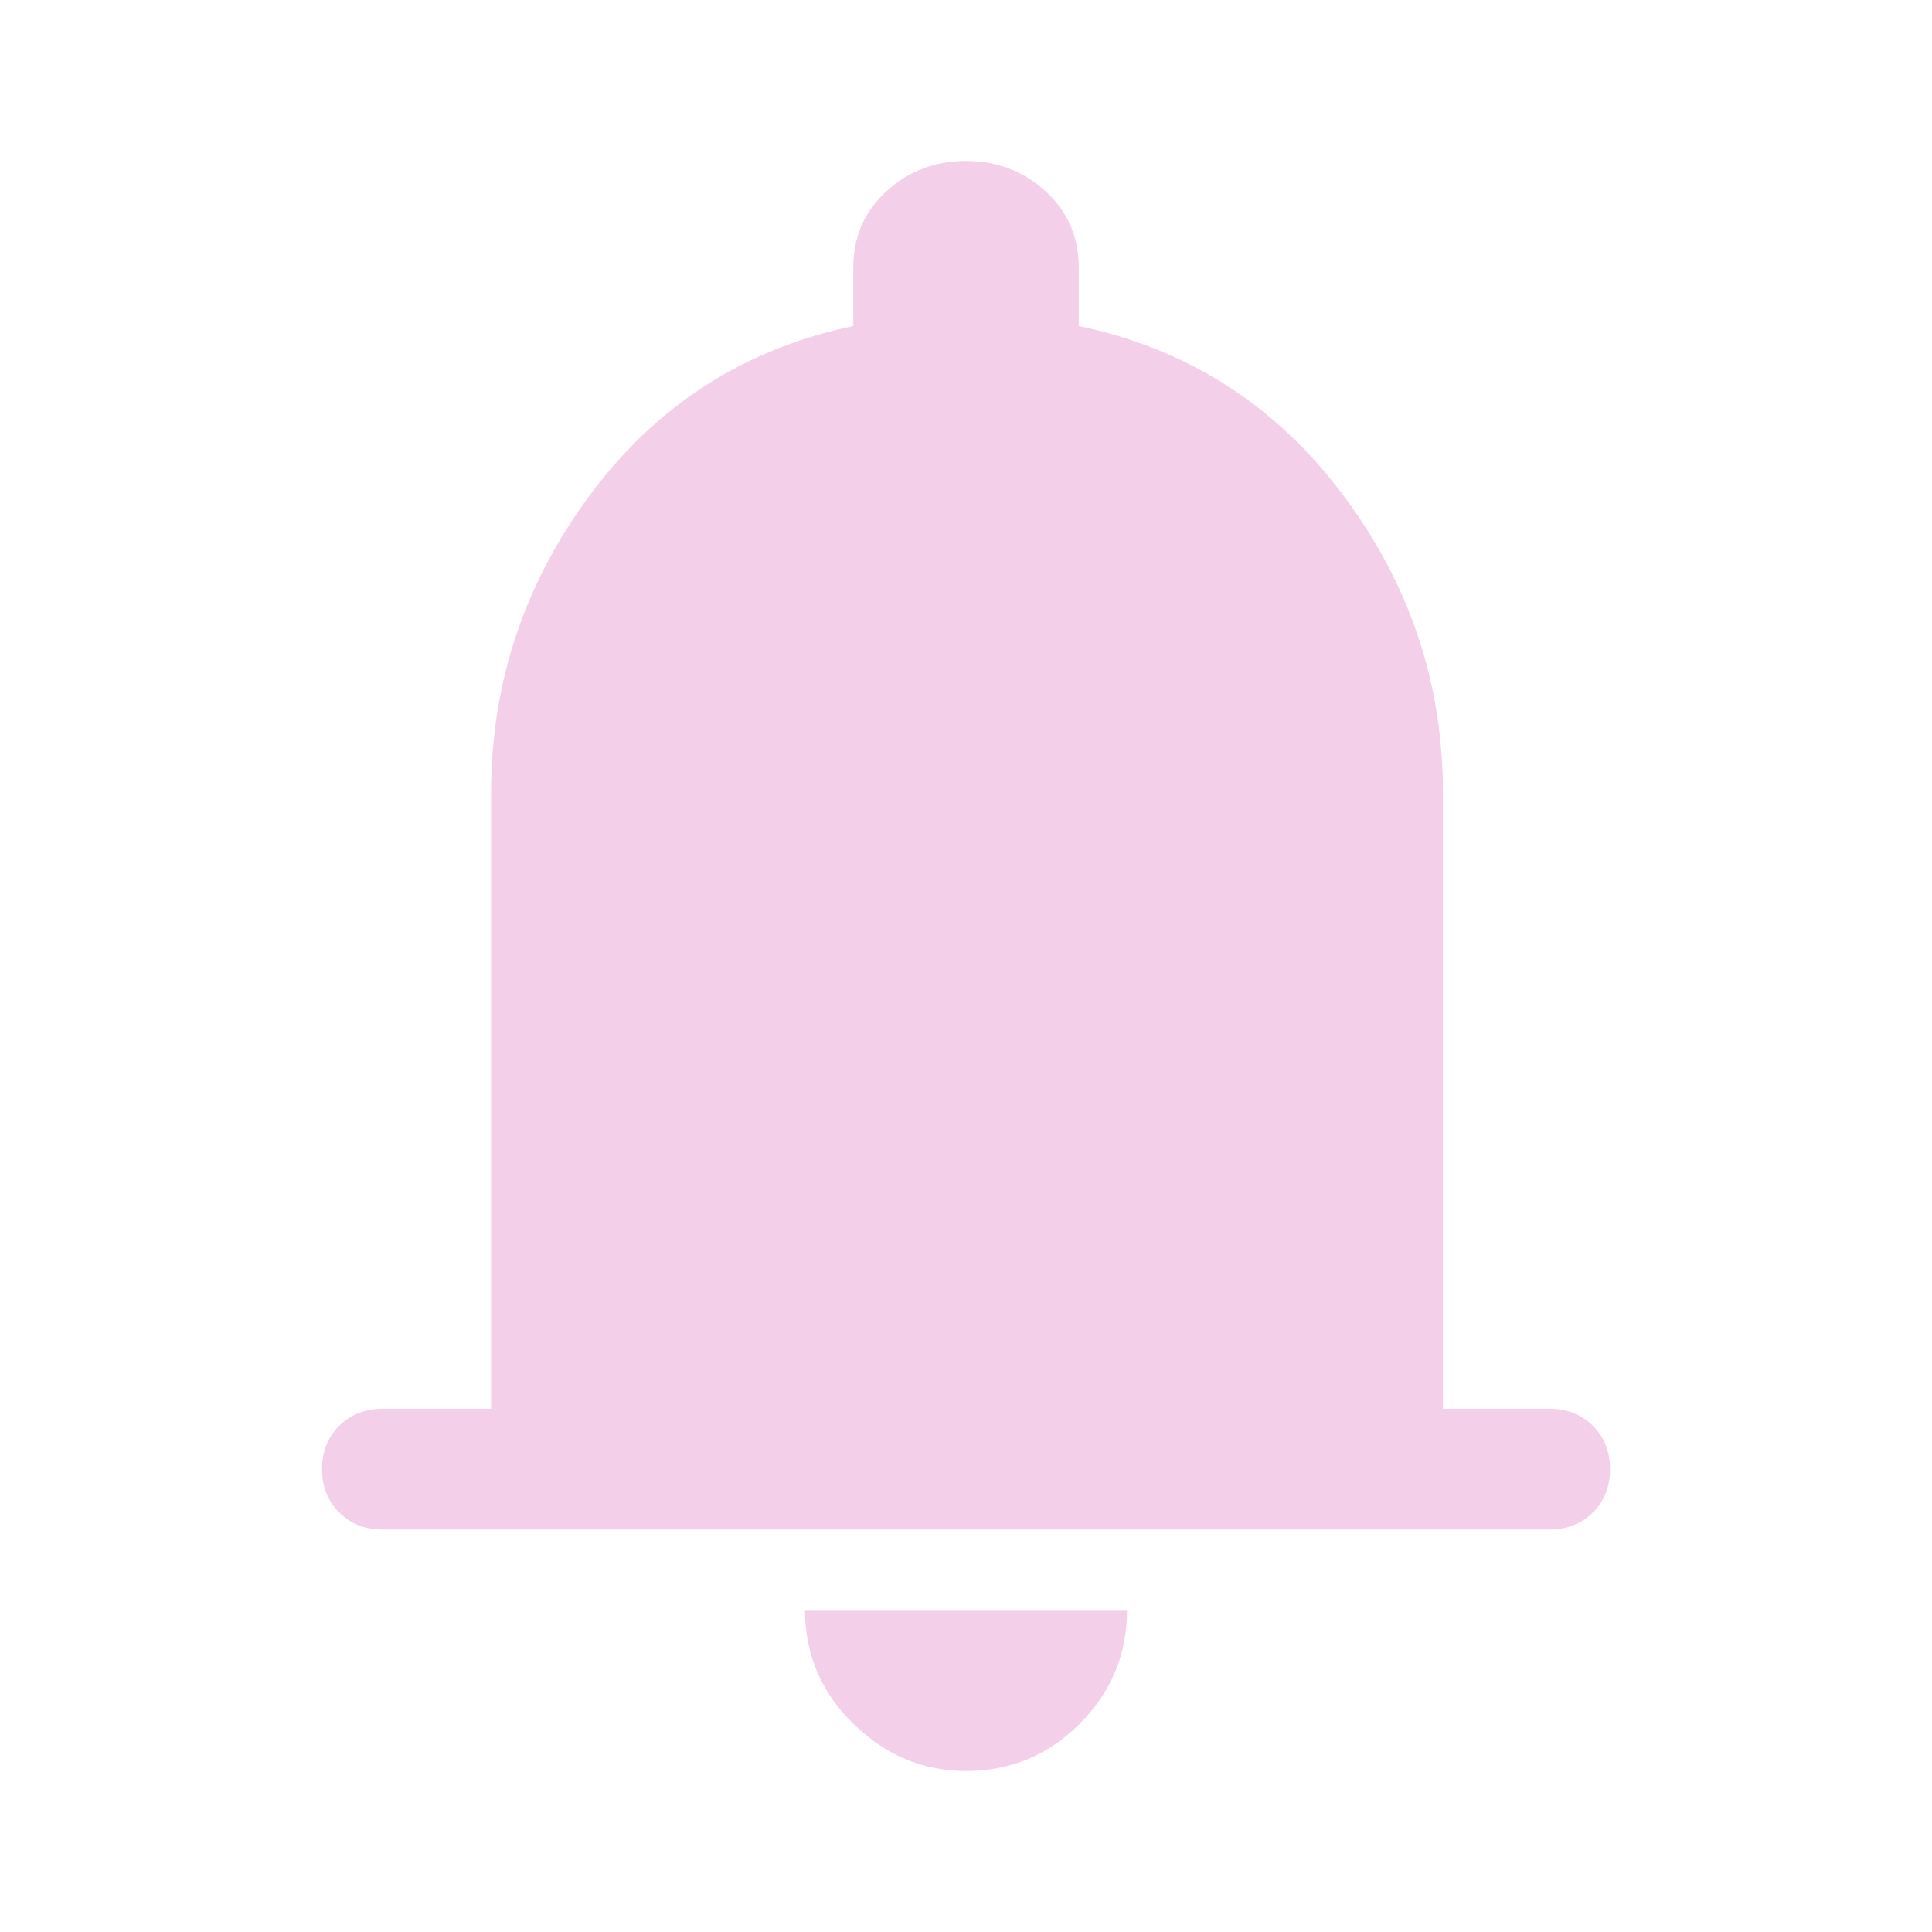 <svg width="40" height="40" viewBox="0 0 40 40" fill="none" xmlns="http://www.w3.org/2000/svg">
<path d="M7.917 31.667C7.556 31.667 7.257 31.549 7.021 31.313C6.785 31.077 6.667 30.778 6.667 30.417C6.667 30.056 6.785 29.757 7.021 29.521C7.257 29.285 7.556 29.167 7.917 29.167H10.167V16.417C10.167 14.139 10.854 12.077 12.229 10.229C13.604 8.382 15.417 7.222 17.667 6.75V5.542C17.667 4.903 17.896 4.375 18.355 3.958C18.813 3.542 19.361 3.333 20 3.333C20.639 3.333 21.188 3.542 21.646 3.958C22.105 4.375 22.334 4.903 22.334 5.542V6.75C24.584 7.222 26.403 8.382 27.792 10.229C29.181 12.077 29.875 14.139 29.875 16.417V29.167H32.084C32.445 29.167 32.743 29.285 32.98 29.521C33.216 29.757 33.334 30.056 33.334 30.417C33.334 30.778 33.216 31.077 32.98 31.313C32.743 31.549 32.445 31.667 32.084 31.667H7.917ZM20 36.667C19.111 36.667 18.334 36.34 17.667 35.688C17 35.035 16.667 34.25 16.667 33.334H23.334C23.334 34.25 23.007 35.035 22.355 35.688C21.702 36.34 20.917 36.667 20 36.667Z" fill="#F4CFE9"/>
</svg>

